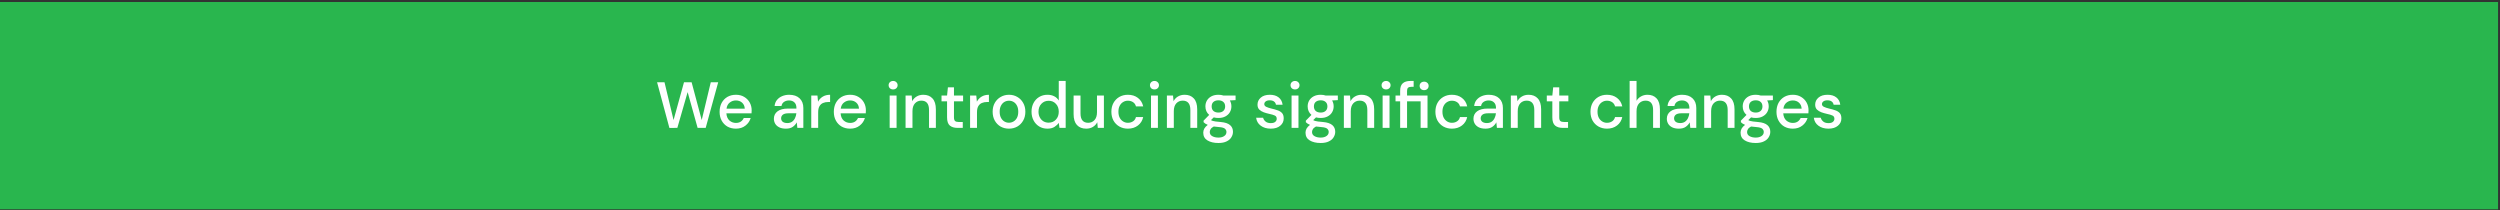 <svg width="844" height="71" viewBox="0 0 844 71" fill="none" xmlns="http://www.w3.org/2000/svg">
<rect x="0" y="0" width="844" height="71" fill="#333333" stroke="none"/>
<rect width="843.34" height="70" transform="translate(0 0.671)" fill="#29B64E"/>
<path d="M225.987 43.193L221.829 27.771H224.337L227.395 40.531L230.915 27.771H233.489L236.899 40.531L239.957 27.771H242.465L238.241 43.171H235.513L232.147 31.093L228.671 43.171L225.987 43.193ZM248.438 43.435C247.368 43.435 246.414 43.2 245.578 42.731C244.757 42.247 244.112 41.58 243.642 40.729C243.173 39.878 242.938 38.888 242.938 37.759C242.938 36.615 243.166 35.61 243.62 34.745C244.09 33.88 244.735 33.205 245.556 32.721C246.392 32.237 247.36 31.995 248.46 31.995C249.531 31.995 250.462 32.237 251.254 32.721C252.046 33.19 252.662 33.821 253.102 34.613C253.542 35.405 253.762 36.278 253.762 37.231C253.762 37.378 253.755 37.539 253.74 37.715C253.74 37.876 253.733 38.06 253.718 38.265H245.226C245.3 39.321 245.644 40.128 246.26 40.685C246.891 41.228 247.617 41.499 248.438 41.499C249.098 41.499 249.648 41.352 250.088 41.059C250.543 40.751 250.88 40.34 251.1 39.827H253.432C253.139 40.854 252.552 41.712 251.672 42.401C250.807 43.09 249.729 43.435 248.438 43.435ZM248.438 33.909C247.661 33.909 246.972 34.144 246.37 34.613C245.769 35.068 245.402 35.757 245.27 36.681H251.43C251.386 35.83 251.086 35.156 250.528 34.657C249.971 34.158 249.274 33.909 248.438 33.909ZM265.333 43.435C264.409 43.435 263.646 43.281 263.045 42.973C262.444 42.665 261.996 42.262 261.703 41.763C261.41 41.25 261.263 40.692 261.263 40.091C261.263 39.035 261.674 38.199 262.495 37.583C263.316 36.967 264.49 36.659 266.015 36.659H268.875V36.461C268.875 35.61 268.64 34.972 268.171 34.547C267.716 34.122 267.122 33.909 266.389 33.909C265.744 33.909 265.179 34.07 264.695 34.393C264.226 34.701 263.94 35.163 263.837 35.779H261.505C261.578 34.987 261.842 34.312 262.297 33.755C262.766 33.183 263.353 32.75 264.057 32.457C264.776 32.149 265.56 31.995 266.411 31.995C267.936 31.995 269.117 32.398 269.953 33.205C270.789 33.997 271.207 35.082 271.207 36.461V43.171H269.183L268.985 41.301C268.677 41.902 268.23 42.408 267.643 42.819C267.056 43.23 266.286 43.435 265.333 43.435ZM265.795 41.543C266.426 41.543 266.954 41.396 267.379 41.103C267.819 40.795 268.156 40.392 268.391 39.893C268.64 39.394 268.794 38.844 268.853 38.243H266.257C265.333 38.243 264.673 38.404 264.277 38.727C263.896 39.05 263.705 39.453 263.705 39.937C263.705 40.436 263.888 40.832 264.255 41.125C264.636 41.404 265.15 41.543 265.795 41.543ZM273.882 43.171V32.259H275.972L276.17 34.327C276.551 33.608 277.079 33.044 277.754 32.633C278.443 32.208 279.272 31.995 280.24 31.995V34.437H279.602C278.957 34.437 278.377 34.547 277.864 34.767C277.365 34.972 276.962 35.332 276.654 35.845C276.361 36.344 276.214 37.04 276.214 37.935V43.171H273.882ZM286.999 43.435C285.928 43.435 284.975 43.2 284.139 42.731C283.317 42.247 282.672 41.58 282.203 40.729C281.733 39.878 281.499 38.888 281.499 37.759C281.499 36.615 281.726 35.61 282.181 34.745C282.65 33.88 283.295 33.205 284.117 32.721C284.953 32.237 285.921 31.995 287.021 31.995C288.091 31.995 289.023 32.237 289.815 32.721C290.607 33.19 291.223 33.821 291.663 34.613C292.103 35.405 292.323 36.278 292.323 37.231C292.323 37.378 292.315 37.539 292.301 37.715C292.301 37.876 292.293 38.06 292.279 38.265H283.787C283.86 39.321 284.205 40.128 284.821 40.685C285.451 41.228 286.177 41.499 286.999 41.499C287.659 41.499 288.209 41.352 288.649 41.059C289.103 40.751 289.441 40.34 289.661 39.827H291.993C291.699 40.854 291.113 41.712 290.233 42.401C289.367 43.09 288.289 43.435 286.999 43.435ZM286.999 33.909C286.221 33.909 285.532 34.144 284.931 34.613C284.329 35.068 283.963 35.757 283.831 36.681H289.991C289.947 35.83 289.646 35.156 289.089 34.657C288.531 34.158 287.835 33.909 286.999 33.909ZM301.517 30.191C301.077 30.191 300.711 30.059 300.417 29.795C300.139 29.516 299.999 29.172 299.999 28.761C299.999 28.35 300.139 28.013 300.417 27.749C300.711 27.47 301.077 27.331 301.517 27.331C301.957 27.331 302.317 27.47 302.595 27.749C302.889 28.013 303.035 28.35 303.035 28.761C303.035 29.172 302.889 29.516 302.595 29.795C302.317 30.059 301.957 30.191 301.517 30.191ZM300.351 43.171V32.259H302.683V43.171H300.351ZM305.718 43.171V32.259H307.786L307.962 34.173C308.299 33.498 308.79 32.97 309.436 32.589C310.096 32.193 310.851 31.995 311.702 31.995C313.022 31.995 314.056 32.406 314.804 33.227C315.566 34.048 315.948 35.273 315.948 36.901V43.171H313.638V37.143C313.638 35.031 312.772 33.975 311.042 33.975C310.176 33.975 309.458 34.283 308.886 34.899C308.328 35.515 308.05 36.395 308.05 37.539V43.171H305.718ZM323.226 43.171C322.156 43.171 321.305 42.914 320.674 42.401C320.044 41.873 319.728 40.942 319.728 39.607V34.217H317.858V32.259H319.728L320.014 29.487H322.06V32.259H325.14V34.217H322.06V39.607C322.06 40.208 322.185 40.626 322.434 40.861C322.698 41.081 323.146 41.191 323.776 41.191H325.03V43.171H323.226ZM327.501 43.171V32.259H329.591L329.789 34.327C330.17 33.608 330.698 33.044 331.373 32.633C332.062 32.208 332.891 31.995 333.859 31.995V34.437H333.221C332.575 34.437 331.996 34.547 331.483 34.767C330.984 34.972 330.581 35.332 330.273 35.845C329.979 36.344 329.833 37.04 329.833 37.935V43.171H327.501ZM340.617 43.435C339.576 43.435 338.637 43.2 337.801 42.731C336.98 42.247 336.327 41.58 335.843 40.729C335.359 39.864 335.117 38.859 335.117 37.715C335.117 36.571 335.359 35.574 335.843 34.723C336.342 33.858 337.009 33.19 337.845 32.721C338.681 32.237 339.613 31.995 340.639 31.995C341.681 31.995 342.612 32.237 343.433 32.721C344.269 33.19 344.929 33.858 345.413 34.723C345.912 35.574 346.161 36.571 346.161 37.715C346.161 38.859 345.912 39.864 345.413 40.729C344.929 41.58 344.269 42.247 343.433 42.731C342.597 43.2 341.659 43.435 340.617 43.435ZM340.617 41.433C341.175 41.433 341.688 41.294 342.157 41.015C342.641 40.736 343.03 40.326 343.323 39.783C343.617 39.226 343.763 38.536 343.763 37.715C343.763 36.894 343.617 36.212 343.323 35.669C343.045 35.112 342.663 34.694 342.179 34.415C341.71 34.136 341.197 33.997 340.639 33.997C340.082 33.997 339.561 34.136 339.077 34.415C338.608 34.694 338.227 35.112 337.933 35.669C337.64 36.212 337.493 36.894 337.493 37.715C337.493 38.536 337.64 39.226 337.933 39.783C338.227 40.326 338.608 40.736 339.077 41.015C339.547 41.294 340.06 41.433 340.617 41.433ZM353.611 43.435C352.555 43.435 351.624 43.186 350.817 42.687C350.011 42.188 349.38 41.506 348.925 40.641C348.471 39.776 348.243 38.793 348.243 37.693C348.243 36.593 348.471 35.618 348.925 34.767C349.38 33.902 350.011 33.227 350.817 32.743C351.639 32.244 352.577 31.995 353.633 31.995C354.499 31.995 355.254 32.164 355.899 32.501C356.559 32.838 357.073 33.315 357.439 33.931V27.331H359.771V43.171H357.681L357.439 41.477C357.087 41.99 356.603 42.445 355.987 42.841C355.371 43.237 354.579 43.435 353.611 43.435ZM354.029 41.411C355.027 41.411 355.841 41.066 356.471 40.377C357.117 39.688 357.439 38.8 357.439 37.715C357.439 36.615 357.117 35.728 356.471 35.053C355.841 34.364 355.027 34.019 354.029 34.019C353.032 34.019 352.211 34.364 351.565 35.053C350.92 35.728 350.597 36.615 350.597 37.715C350.597 38.434 350.744 39.072 351.037 39.629C351.331 40.186 351.734 40.626 352.247 40.949C352.775 41.257 353.369 41.411 354.029 41.411ZM366.694 43.435C365.374 43.435 364.332 43.024 363.57 42.203C362.822 41.382 362.448 40.157 362.448 38.529V32.259H364.78V38.287C364.78 40.399 365.645 41.455 367.376 41.455C368.241 41.455 368.952 41.147 369.51 40.531C370.067 39.915 370.346 39.035 370.346 37.891V32.259H372.678V43.171H370.61L370.434 41.257C370.096 41.932 369.598 42.467 368.938 42.863C368.292 43.244 367.544 43.435 366.694 43.435ZM380.77 43.435C379.7 43.435 378.739 43.193 377.888 42.709C377.052 42.225 376.392 41.558 375.908 40.707C375.439 39.842 375.204 38.844 375.204 37.715C375.204 36.586 375.439 35.596 375.908 34.745C376.392 33.88 377.052 33.205 377.888 32.721C378.739 32.237 379.7 31.995 380.77 31.995C382.12 31.995 383.249 32.347 384.158 33.051C385.082 33.755 385.676 34.708 385.94 35.911H383.498C383.352 35.31 383.029 34.84 382.53 34.503C382.032 34.166 381.445 33.997 380.77 33.997C380.198 33.997 379.67 34.144 379.186 34.437C378.702 34.716 378.314 35.134 378.02 35.691C377.727 36.234 377.58 36.908 377.58 37.715C377.58 38.522 377.727 39.204 378.02 39.761C378.314 40.304 378.702 40.722 379.186 41.015C379.67 41.308 380.198 41.455 380.77 41.455C381.445 41.455 382.032 41.286 382.53 40.949C383.029 40.612 383.352 40.135 383.498 39.519H385.94C385.691 40.692 385.104 41.638 384.18 42.357C383.256 43.076 382.12 43.435 380.77 43.435ZM389.745 30.191C389.305 30.191 388.939 30.059 388.645 29.795C388.367 29.516 388.227 29.172 388.227 28.761C388.227 28.35 388.367 28.013 388.645 27.749C388.939 27.47 389.305 27.331 389.745 27.331C390.185 27.331 390.545 27.47 390.823 27.749C391.117 28.013 391.263 28.35 391.263 28.761C391.263 29.172 391.117 29.516 390.823 29.795C390.545 30.059 390.185 30.191 389.745 30.191ZM388.579 43.171V32.259H390.911V43.171H388.579ZM393.946 43.171V32.259H396.014L396.19 34.173C396.527 33.498 397.018 32.97 397.664 32.589C398.324 32.193 399.079 31.995 399.93 31.995C401.25 31.995 402.284 32.406 403.032 33.227C403.794 34.048 404.176 35.273 404.176 36.901V43.171H401.866V37.143C401.866 35.031 401 33.975 399.27 33.975C398.404 33.975 397.686 34.283 397.114 34.899C396.556 35.515 396.278 36.395 396.278 37.539V43.171H393.946ZM411.344 39.827C410.772 39.827 410.244 39.761 409.76 39.629L408.814 40.553C408.976 40.656 409.174 40.744 409.408 40.817C409.643 40.89 409.973 40.956 410.398 41.015C410.824 41.074 411.403 41.132 412.136 41.191C413.588 41.323 414.637 41.675 415.282 42.247C415.928 42.804 416.25 43.552 416.25 44.491C416.25 45.136 416.074 45.745 415.722 46.317C415.385 46.904 414.85 47.373 414.116 47.725C413.398 48.092 412.474 48.275 411.344 48.275C409.819 48.275 408.58 47.982 407.626 47.395C406.688 46.823 406.218 45.95 406.218 44.777C406.218 44.322 406.336 43.868 406.57 43.413C406.82 42.973 407.208 42.555 407.736 42.159C407.428 42.027 407.157 41.888 406.922 41.741C406.702 41.58 406.504 41.418 406.328 41.257V40.729L408.22 38.793C407.37 38.06 406.944 37.099 406.944 35.911C406.944 35.192 407.113 34.54 407.45 33.953C407.802 33.352 408.308 32.875 408.968 32.523C409.628 32.171 410.42 31.995 411.344 31.995C411.96 31.995 412.532 32.083 413.06 32.259H417.13V33.799L415.194 33.909C415.546 34.51 415.722 35.178 415.722 35.911C415.722 36.644 415.546 37.304 415.194 37.891C414.857 38.478 414.358 38.947 413.698 39.299C413.053 39.651 412.268 39.827 411.344 39.827ZM411.344 38.001C412.019 38.001 412.562 37.825 412.972 37.473C413.398 37.106 413.61 36.593 413.61 35.933C413.61 35.258 413.398 34.745 412.972 34.393C412.562 34.041 412.019 33.865 411.344 33.865C410.655 33.865 410.098 34.041 409.672 34.393C409.262 34.745 409.056 35.258 409.056 35.933C409.056 36.593 409.262 37.106 409.672 37.473C410.098 37.825 410.655 38.001 411.344 38.001ZM408.418 44.557C408.418 45.188 408.697 45.657 409.254 45.965C409.812 46.288 410.508 46.449 411.344 46.449C412.151 46.449 412.804 46.273 413.302 45.921C413.801 45.584 414.05 45.129 414.05 44.557C414.05 44.132 413.882 43.765 413.544 43.457C413.207 43.164 412.569 42.98 411.63 42.907C410.926 42.863 410.303 42.797 409.76 42.709C409.247 42.988 408.895 43.288 408.704 43.611C408.514 43.934 408.418 44.249 408.418 44.557ZM429.021 43.435C427.643 43.435 426.506 43.098 425.611 42.423C424.717 41.748 424.203 40.854 424.071 39.739H426.425C426.543 40.238 426.821 40.67 427.261 41.037C427.701 41.389 428.281 41.565 428.999 41.565C429.703 41.565 430.217 41.418 430.539 41.125C430.862 40.832 431.023 40.494 431.023 40.113C431.023 39.556 430.796 39.182 430.341 38.991C429.901 38.786 429.285 38.602 428.493 38.441C427.877 38.309 427.261 38.133 426.645 37.913C426.044 37.693 425.538 37.385 425.127 36.989C424.731 36.578 424.533 36.028 424.533 35.339C424.533 34.386 424.9 33.594 425.633 32.963C426.367 32.318 427.393 31.995 428.713 31.995C429.931 31.995 430.913 32.288 431.661 32.875C432.424 33.462 432.871 34.29 433.003 35.361H430.759C430.686 34.892 430.466 34.525 430.099 34.261C429.747 33.997 429.271 33.865 428.669 33.865C428.083 33.865 427.628 33.99 427.305 34.239C426.983 34.474 426.821 34.782 426.821 35.163C426.821 35.544 427.041 35.845 427.481 36.065C427.936 36.285 428.53 36.483 429.263 36.659C429.997 36.82 430.671 37.011 431.287 37.231C431.918 37.436 432.424 37.744 432.805 38.155C433.187 38.566 433.377 39.167 433.377 39.959C433.392 40.956 433.003 41.785 432.211 42.445C431.434 43.105 430.371 43.435 429.021 43.435ZM437.199 30.191C436.759 30.191 436.393 30.059 436.099 29.795C435.821 29.516 435.681 29.172 435.681 28.761C435.681 28.35 435.821 28.013 436.099 27.749C436.393 27.47 436.759 27.331 437.199 27.331C437.639 27.331 437.999 27.47 438.277 27.749C438.571 28.013 438.717 28.35 438.717 28.761C438.717 29.172 438.571 29.516 438.277 29.795C437.999 30.059 437.639 30.191 437.199 30.191ZM436.033 43.171V32.259H438.365V43.171H436.033ZM445.866 39.827C445.294 39.827 444.766 39.761 444.282 39.629L443.336 40.553C443.497 40.656 443.695 40.744 443.93 40.817C444.164 40.89 444.494 40.956 444.92 41.015C445.345 41.074 445.924 41.132 446.658 41.191C448.11 41.323 449.158 41.675 449.804 42.247C450.449 42.804 450.772 43.552 450.772 44.491C450.772 45.136 450.596 45.745 450.244 46.317C449.906 46.904 449.371 47.373 448.638 47.725C447.919 48.092 446.995 48.275 445.866 48.275C444.34 48.275 443.101 47.982 442.148 47.395C441.209 46.823 440.74 45.95 440.74 44.777C440.74 44.322 440.857 43.868 441.092 43.413C441.341 42.973 441.73 42.555 442.258 42.159C441.95 42.027 441.678 41.888 441.444 41.741C441.224 41.58 441.026 41.418 440.85 41.257V40.729L442.742 38.793C441.891 38.06 441.466 37.099 441.466 35.911C441.466 35.192 441.634 34.54 441.972 33.953C442.324 33.352 442.83 32.875 443.49 32.523C444.15 32.171 444.942 31.995 445.866 31.995C446.482 31.995 447.054 32.083 447.582 32.259H451.652V33.799L449.716 33.909C450.068 34.51 450.244 35.178 450.244 35.911C450.244 36.644 450.068 37.304 449.716 37.891C449.378 38.478 448.88 38.947 448.22 39.299C447.574 39.651 446.79 39.827 445.866 39.827ZM445.866 38.001C446.54 38.001 447.083 37.825 447.494 37.473C447.919 37.106 448.132 36.593 448.132 35.933C448.132 35.258 447.919 34.745 447.494 34.393C447.083 34.041 446.54 33.865 445.866 33.865C445.176 33.865 444.619 34.041 444.194 34.393C443.783 34.745 443.578 35.258 443.578 35.933C443.578 36.593 443.783 37.106 444.194 37.473C444.619 37.825 445.176 38.001 445.866 38.001ZM442.94 44.557C442.94 45.188 443.218 45.657 443.776 45.965C444.333 46.288 445.03 46.449 445.866 46.449C446.672 46.449 447.325 46.273 447.824 45.921C448.322 45.584 448.572 45.129 448.572 44.557C448.572 44.132 448.403 43.765 448.066 43.457C447.728 43.164 447.09 42.98 446.152 42.907C445.448 42.863 444.824 42.797 444.282 42.709C443.768 42.988 443.416 43.288 443.226 43.611C443.035 43.934 442.94 44.249 442.94 44.557ZM453.688 43.171V32.259H455.756L455.932 34.173C456.269 33.498 456.76 32.97 457.406 32.589C458.066 32.193 458.821 31.995 459.672 31.995C460.992 31.995 462.026 32.406 462.774 33.227C463.536 34.048 463.918 35.273 463.918 36.901V43.171H461.608V37.143C461.608 35.031 460.742 33.975 459.012 33.975C458.146 33.975 457.428 34.283 456.856 34.899C456.298 35.515 456.02 36.395 456.02 37.539V43.171H453.688ZM467.94 30.191C467.5 30.191 467.134 30.059 466.84 29.795C466.562 29.516 466.422 29.172 466.422 28.761C466.422 28.35 466.562 28.013 466.84 27.749C467.134 27.47 467.5 27.331 467.94 27.331C468.38 27.331 468.74 27.47 469.018 27.749C469.312 28.013 469.458 28.35 469.458 28.761C469.458 29.172 469.312 29.516 469.018 29.795C468.74 30.059 468.38 30.191 467.94 30.191ZM466.774 43.171V32.259H469.106V43.171H466.774ZM472.691 43.171V34.217H471.129V32.259H472.691V30.675C472.691 29.487 472.984 28.636 473.571 28.123C474.172 27.595 475.015 27.331 476.101 27.331H477.245V29.311H476.453C475.939 29.311 475.573 29.421 475.353 29.641C475.133 29.846 475.023 30.198 475.023 30.697V32.259H481.931V43.171H479.599V34.217H475.023V43.171H472.691ZM480.787 30.433C480.347 30.433 479.98 30.301 479.687 30.037C479.408 29.758 479.269 29.406 479.269 28.981C479.269 28.57 479.408 28.233 479.687 27.969C479.98 27.705 480.347 27.573 480.787 27.573C481.227 27.573 481.586 27.705 481.865 27.969C482.158 28.233 482.305 28.57 482.305 28.981C482.305 29.406 482.158 29.758 481.865 30.037C481.586 30.301 481.227 30.433 480.787 30.433ZM490.157 43.435C489.087 43.435 488.126 43.193 487.275 42.709C486.439 42.225 485.779 41.558 485.295 40.707C484.826 39.842 484.591 38.844 484.591 37.715C484.591 36.586 484.826 35.596 485.295 34.745C485.779 33.88 486.439 33.205 487.275 32.721C488.126 32.237 489.087 31.995 490.157 31.995C491.507 31.995 492.636 32.347 493.545 33.051C494.469 33.755 495.063 34.708 495.327 35.911H492.885C492.739 35.31 492.416 34.84 491.917 34.503C491.419 34.166 490.832 33.997 490.157 33.997C489.585 33.997 489.057 34.144 488.573 34.437C488.089 34.716 487.701 35.134 487.407 35.691C487.114 36.234 486.967 36.908 486.967 37.715C486.967 38.522 487.114 39.204 487.407 39.761C487.701 40.304 488.089 40.722 488.573 41.015C489.057 41.308 489.585 41.455 490.157 41.455C490.832 41.455 491.419 41.286 491.917 40.949C492.416 40.612 492.739 40.135 492.885 39.519H495.327C495.078 40.692 494.491 41.638 493.567 42.357C492.643 43.076 491.507 43.435 490.157 43.435ZM501.508 43.435C500.584 43.435 499.822 43.281 499.22 42.973C498.619 42.665 498.172 42.262 497.878 41.763C497.585 41.25 497.438 40.692 497.438 40.091C497.438 39.035 497.849 38.199 498.67 37.583C499.492 36.967 500.665 36.659 502.19 36.659H505.05V36.461C505.05 35.61 504.816 34.972 504.346 34.547C503.892 34.122 503.298 33.909 502.564 33.909C501.919 33.909 501.354 34.07 500.87 34.393C500.401 34.701 500.115 35.163 500.012 35.779H497.68C497.754 34.987 498.018 34.312 498.472 33.755C498.942 33.183 499.528 32.75 500.232 32.457C500.951 32.149 501.736 31.995 502.586 31.995C504.112 31.995 505.292 32.398 506.128 33.205C506.964 33.997 507.382 35.082 507.382 36.461V43.171H505.358L505.16 41.301C504.852 41.902 504.405 42.408 503.818 42.819C503.232 43.23 502.462 43.435 501.508 43.435ZM501.97 41.543C502.601 41.543 503.129 41.396 503.554 41.103C503.994 40.795 504.332 40.392 504.566 39.893C504.816 39.394 504.97 38.844 505.028 38.243H502.432C501.508 38.243 500.848 38.404 500.452 38.727C500.071 39.05 499.88 39.453 499.88 39.937C499.88 40.436 500.064 40.832 500.43 41.125C500.812 41.404 501.325 41.543 501.97 41.543ZM510.057 43.171V32.259H512.125L512.301 34.173C512.639 33.498 513.13 32.97 513.775 32.589C514.435 32.193 515.191 31.995 516.041 31.995C517.361 31.995 518.395 32.406 519.143 33.227C519.906 34.048 520.287 35.273 520.287 36.901V43.171H517.977V37.143C517.977 35.031 517.112 33.975 515.381 33.975C514.516 33.975 513.797 34.283 513.225 34.899C512.668 35.515 512.389 36.395 512.389 37.539V43.171H510.057ZM527.566 43.171C526.495 43.171 525.645 42.914 525.014 42.401C524.383 41.873 524.068 40.942 524.068 39.607V34.217H522.198V32.259H524.068L524.354 29.487H526.4V32.259H529.48V34.217H526.4V39.607C526.4 40.208 526.525 40.626 526.774 40.861C527.038 41.081 527.485 41.191 528.116 41.191H529.37V43.171H527.566ZM542.51 43.435C541.439 43.435 540.478 43.193 539.628 42.709C538.792 42.225 538.132 41.558 537.648 40.707C537.178 39.842 536.944 38.844 536.944 37.715C536.944 36.586 537.178 35.596 537.648 34.745C538.132 33.88 538.792 33.205 539.628 32.721C540.478 32.237 541.439 31.995 542.51 31.995C543.859 31.995 544.988 32.347 545.898 33.051C546.822 33.755 547.416 34.708 547.68 35.911H545.238C545.091 35.31 544.768 34.84 544.27 34.503C543.771 34.166 543.184 33.997 542.51 33.997C541.938 33.997 541.41 34.144 540.926 34.437C540.442 34.716 540.053 35.134 539.76 35.691C539.466 36.234 539.32 36.908 539.32 37.715C539.32 38.522 539.466 39.204 539.76 39.761C540.053 40.304 540.442 40.722 540.926 41.015C541.41 41.308 541.938 41.455 542.51 41.455C543.184 41.455 543.771 41.286 544.27 40.949C544.768 40.612 545.091 40.135 545.238 39.519H547.68C547.43 40.692 546.844 41.638 545.92 42.357C544.996 43.076 543.859 43.435 542.51 43.435ZM550.165 43.171V27.331H552.497V34.019C552.863 33.388 553.369 32.897 554.015 32.545C554.675 32.178 555.401 31.995 556.193 31.995C557.498 31.995 558.525 32.406 559.273 33.227C560.021 34.048 560.395 35.273 560.395 36.901V43.171H558.085V37.143C558.085 35.031 557.241 33.975 555.555 33.975C554.675 33.975 553.941 34.283 553.355 34.899C552.783 35.515 552.497 36.395 552.497 37.539V43.171H550.165ZM566.793 43.435C565.869 43.435 565.107 43.281 564.505 42.973C563.904 42.665 563.457 42.262 563.163 41.763C562.87 41.25 562.723 40.692 562.723 40.091C562.723 39.035 563.134 38.199 563.955 37.583C564.777 36.967 565.95 36.659 567.475 36.659H570.335V36.461C570.335 35.61 570.101 34.972 569.631 34.547C569.177 34.122 568.583 33.909 567.849 33.909C567.204 33.909 566.639 34.07 566.155 34.393C565.686 34.701 565.4 35.163 565.297 35.779H562.965C563.039 34.987 563.303 34.312 563.757 33.755C564.227 33.183 564.813 32.75 565.517 32.457C566.236 32.149 567.021 31.995 567.871 31.995C569.397 31.995 570.577 32.398 571.413 33.205C572.249 33.997 572.667 35.082 572.667 36.461V43.171H570.643L570.445 41.301C570.137 41.902 569.69 42.408 569.103 42.819C568.517 43.23 567.747 43.435 566.793 43.435ZM567.255 41.543C567.886 41.543 568.414 41.396 568.839 41.103C569.279 40.795 569.617 40.392 569.851 39.893C570.101 39.394 570.255 38.844 570.313 38.243H567.717C566.793 38.243 566.133 38.404 565.737 38.727C565.356 39.05 565.165 39.453 565.165 39.937C565.165 40.436 565.349 40.832 565.715 41.125C566.097 41.404 566.61 41.543 567.255 41.543ZM575.342 43.171V32.259H577.41L577.586 34.173C577.924 33.498 578.415 32.97 579.06 32.589C579.72 32.193 580.476 31.995 581.326 31.995C582.646 31.995 583.68 32.406 584.428 33.227C585.191 34.048 585.572 35.273 585.572 36.901V43.171H583.262V37.143C583.262 35.031 582.397 33.975 580.666 33.975C579.801 33.975 579.082 34.283 578.51 34.899C577.953 35.515 577.674 36.395 577.674 37.539V43.171H575.342ZM592.741 39.827C592.169 39.827 591.641 39.761 591.157 39.629L590.211 40.553C590.372 40.656 590.57 40.744 590.805 40.817C591.04 40.89 591.37 40.956 591.795 41.015C592.22 41.074 592.8 41.132 593.533 41.191C594.985 41.323 596.034 41.675 596.679 42.247C597.324 42.804 597.647 43.552 597.647 44.491C597.647 45.136 597.471 45.745 597.119 46.317C596.782 46.904 596.246 47.373 595.513 47.725C594.794 48.092 593.87 48.275 592.741 48.275C591.216 48.275 589.976 47.982 589.023 47.395C588.084 46.823 587.615 45.95 587.615 44.777C587.615 44.322 587.732 43.868 587.967 43.413C588.216 42.973 588.605 42.555 589.133 42.159C588.825 42.027 588.554 41.888 588.319 41.741C588.099 41.58 587.901 41.418 587.725 41.257V40.729L589.617 38.793C588.766 38.06 588.341 37.099 588.341 35.911C588.341 35.192 588.51 34.54 588.847 33.953C589.199 33.352 589.705 32.875 590.365 32.523C591.025 32.171 591.817 31.995 592.741 31.995C593.357 31.995 593.929 32.083 594.457 32.259H598.527V33.799L596.591 33.909C596.943 34.51 597.119 35.178 597.119 35.911C597.119 36.644 596.943 37.304 596.591 37.891C596.254 38.478 595.755 38.947 595.095 39.299C594.45 39.651 593.665 39.827 592.741 39.827ZM592.741 38.001C593.416 38.001 593.958 37.825 594.369 37.473C594.794 37.106 595.007 36.593 595.007 35.933C595.007 35.258 594.794 34.745 594.369 34.393C593.958 34.041 593.416 33.865 592.741 33.865C592.052 33.865 591.494 34.041 591.069 34.393C590.658 34.745 590.453 35.258 590.453 35.933C590.453 36.593 590.658 37.106 591.069 37.473C591.494 37.825 592.052 38.001 592.741 38.001ZM589.815 44.557C589.815 45.188 590.094 45.657 590.651 45.965C591.208 46.288 591.905 46.449 592.741 46.449C593.548 46.449 594.2 46.273 594.699 45.921C595.198 45.584 595.447 45.129 595.447 44.557C595.447 44.132 595.278 43.765 594.941 43.457C594.604 43.164 593.966 42.98 593.027 42.907C592.323 42.863 591.7 42.797 591.157 42.709C590.644 42.988 590.292 43.288 590.101 43.611C589.91 43.934 589.815 44.249 589.815 44.557ZM605.237 43.435C604.167 43.435 603.213 43.2 602.377 42.731C601.556 42.247 600.911 41.58 600.441 40.729C599.972 39.878 599.737 38.888 599.737 37.759C599.737 36.615 599.965 35.61 600.419 34.745C600.889 33.88 601.534 33.205 602.355 32.721C603.191 32.237 604.159 31.995 605.259 31.995C606.33 31.995 607.261 32.237 608.053 32.721C608.845 33.19 609.461 33.821 609.901 34.613C610.341 35.405 610.561 36.278 610.561 37.231C610.561 37.378 610.554 37.539 610.539 37.715C610.539 37.876 610.532 38.06 610.517 38.265H602.025C602.099 39.321 602.443 40.128 603.059 40.685C603.69 41.228 604.416 41.499 605.237 41.499C605.897 41.499 606.447 41.352 606.887 41.059C607.342 40.751 607.679 40.34 607.899 39.827H610.231C609.938 40.854 609.351 41.712 608.471 42.401C607.606 43.09 606.528 43.435 605.237 43.435ZM605.237 33.909C604.46 33.909 603.771 34.144 603.169 34.613C602.568 35.068 602.201 35.757 602.069 36.681H608.229C608.185 35.83 607.885 35.156 607.327 34.657C606.77 34.158 606.073 33.909 605.237 33.909ZM617.293 43.435C615.914 43.435 614.778 43.098 613.883 42.423C612.988 41.748 612.475 40.854 612.343 39.739H614.697C614.814 40.238 615.093 40.67 615.533 41.037C615.973 41.389 616.552 41.565 617.271 41.565C617.975 41.565 618.488 41.418 618.811 41.125C619.134 40.832 619.295 40.494 619.295 40.113C619.295 39.556 619.068 39.182 618.613 38.991C618.173 38.786 617.557 38.602 616.765 38.441C616.149 38.309 615.533 38.133 614.917 37.913C614.316 37.693 613.81 37.385 613.399 36.989C613.003 36.578 612.805 36.028 612.805 35.339C612.805 34.386 613.172 33.594 613.905 32.963C614.638 32.318 615.665 31.995 616.985 31.995C618.202 31.995 619.185 32.288 619.933 32.875C620.696 33.462 621.143 34.29 621.275 35.361H619.031C618.958 34.892 618.738 34.525 618.371 34.261C618.019 33.997 617.542 33.865 616.941 33.865C616.354 33.865 615.9 33.99 615.577 34.239C615.254 34.474 615.093 34.782 615.093 35.163C615.093 35.544 615.313 35.845 615.753 36.065C616.208 36.285 616.802 36.483 617.535 36.659C618.268 36.82 618.943 37.011 619.559 37.231C620.19 37.436 620.696 37.744 621.077 38.155C621.458 38.566 621.649 39.167 621.649 39.959C621.664 40.956 621.275 41.785 620.483 42.445C619.706 43.105 618.642 43.435 617.293 43.435Z" fill="white"/>
</svg>
